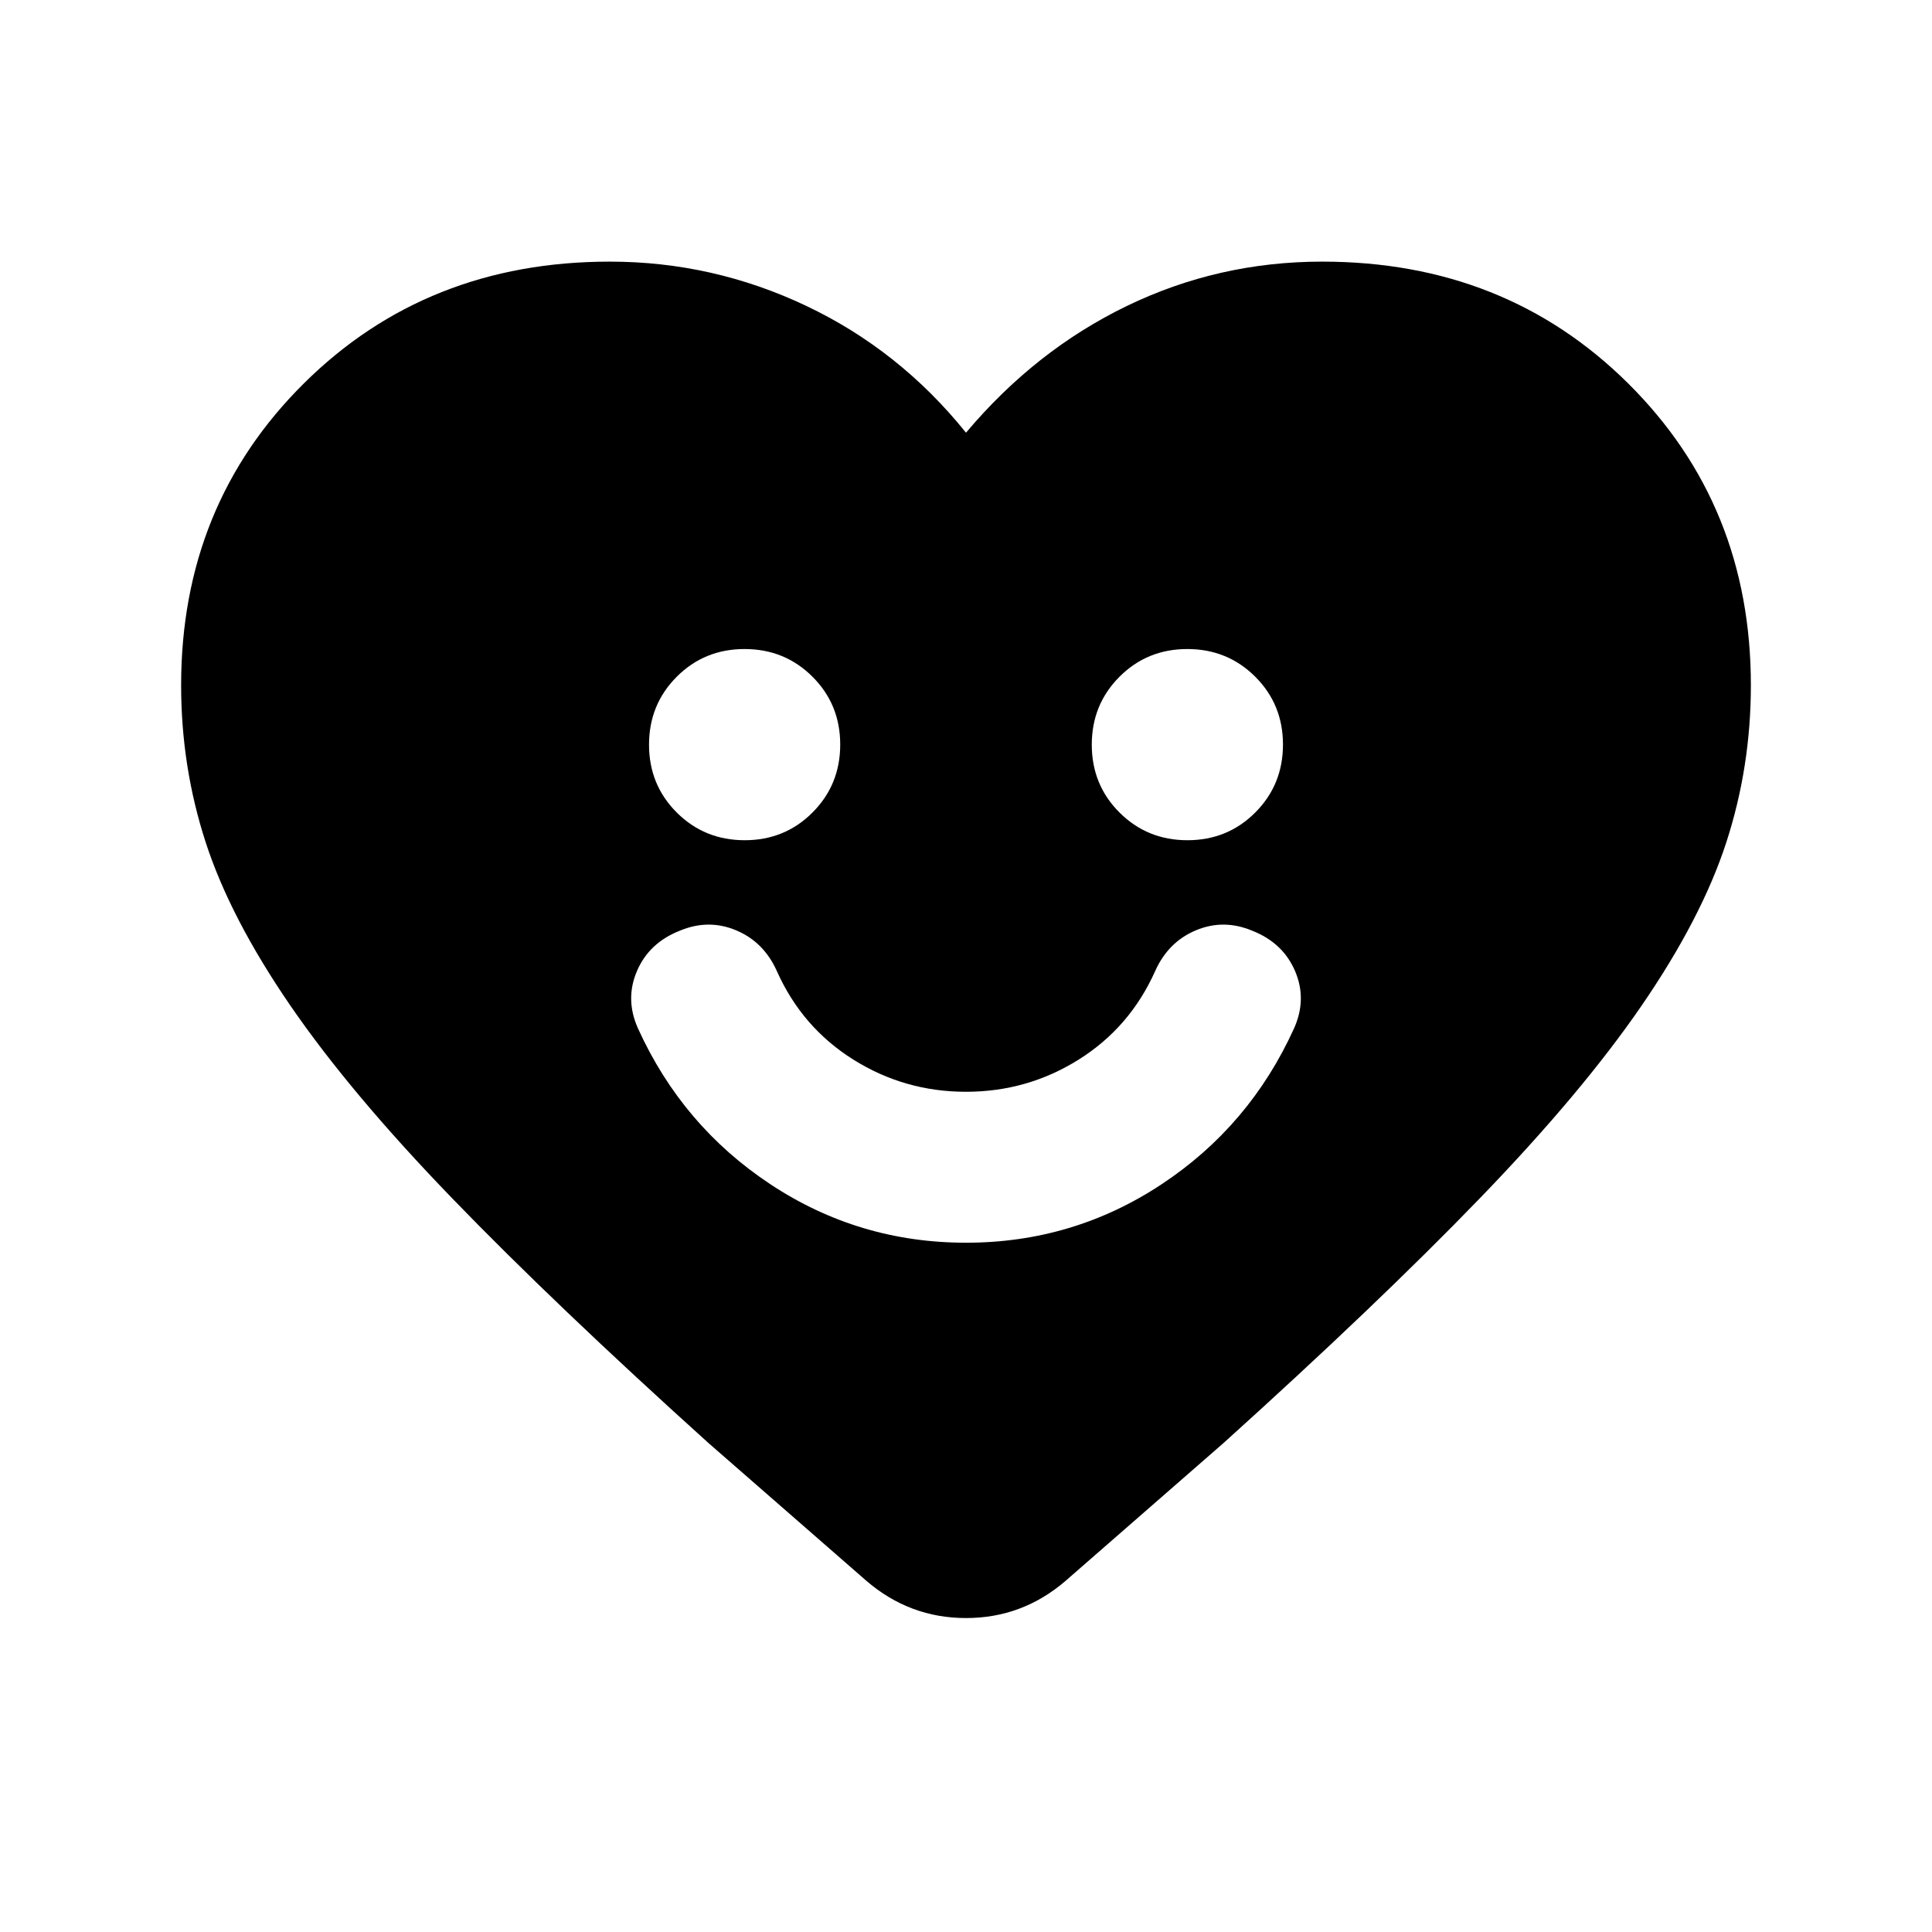 <svg xmlns="http://www.w3.org/2000/svg" height="24" viewBox="0 -960 960 960" width="24"><path d="M480-342.5q53.24 0 97.12-29T643-449q6.5-14.5.5-28.5t-21.2-20q-14.25-6-28.02-.25Q580.5-492 574-477.5q-12.5 28-38 44t-56 16q-30.5 0-56-16t-38-44q-6.5-14.5-20.27-20.25-13.78-5.75-28.03.25-15.2 6-21.2 20t.5 28.5q22 48.5 65.88 77.5 43.88 29 97.12 29Zm-109.96-200q19.96 0 33.71-13.79 13.75-13.78 13.75-33.75 0-19.96-13.79-33.71-13.78-13.75-33.75-13.75-19.96 0-33.71 13.79-13.75 13.78-13.75 33.75 0 19.96 13.79 33.71 13.78 13.75 33.75 13.75Zm220 0q19.96 0 33.71-13.79 13.75-13.78 13.75-33.75 0-19.96-13.79-33.71-13.78-13.75-33.75-13.75-19.96 0-33.71 13.79-13.75 13.78-13.75 33.75 0 19.96 13.79 33.71 13.78 13.75 33.75 13.75ZM480-745q34.5-41 80-63t97-22q91.01 0 152 60.5 61 60.5 61 150 0 40.5-12.21 78.07-12.21 37.57-42 81t-80.54 95.93Q684.5-312 608-243l-78.5 68.5Q508.02-156 480.01-156t-49.51-18.5L352-243q-76.5-69-127.25-121.5t-80.54-95.93q-29.79-43.43-42-81T90-619.5q0-89.5 61-150Q211.99-830 303-830q51.29 0 97.64 22Q447-786 480-745Z"/></svg>